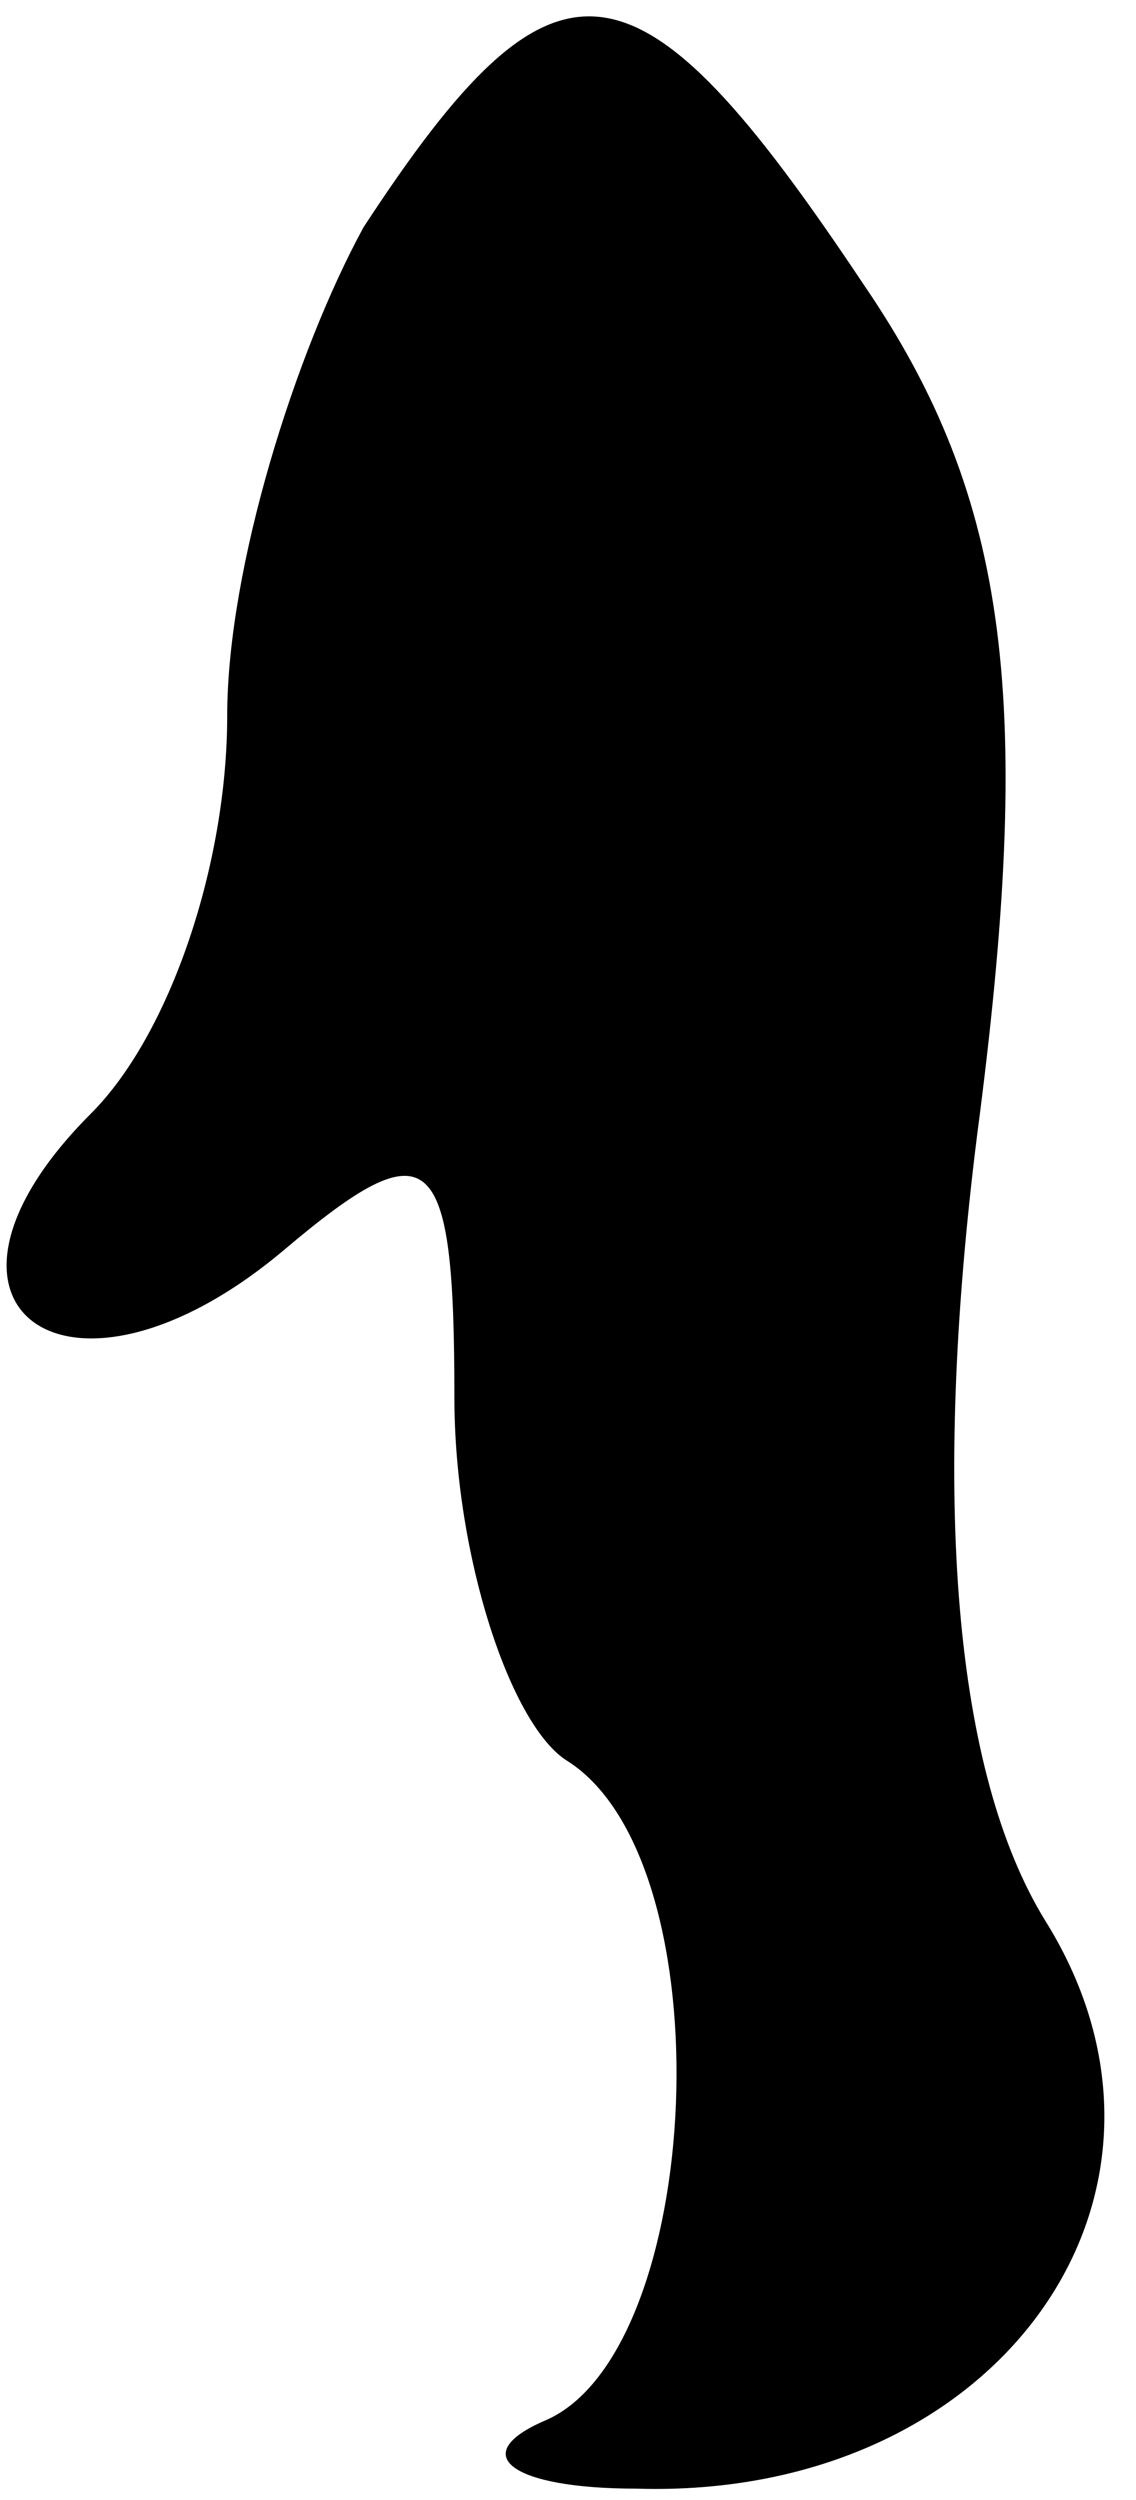 <?xml version="1.0" standalone="no"?>
<!DOCTYPE svg PUBLIC "-//W3C//DTD SVG 20010904//EN"
 "http://www.w3.org/TR/2001/REC-SVG-20010904/DTD/svg10.dtd">
<svg version="1.0" xmlns="http://www.w3.org/2000/svg"
 width="10pt" height="22pt" viewBox="0 0 10 22"
 preserveAspectRatio="xMidYMid meet">
<g transform="translate(0,22) scale(0.1,-0.1)"
fill="#000000" stroke="none">
<path fill="#000000" stroke="none" d="M32 200 c-6 -11 -12 -30 -12 -43 0 -13
-5 -28 -12 -35 -17 -17 -2 -28 17 -12 13 11 15 9 15 -13 0 -14 5 -29 10 -32
14 -9 12 -52 -2 -58 -7 -3 -3 -6 8 -6 32 -1 51 26 36 50 -8 13 -10 37 -6 69 5
38 3 56 -10 75 -20 30 -27 31 -44 5z"/>
</g>
</svg>
